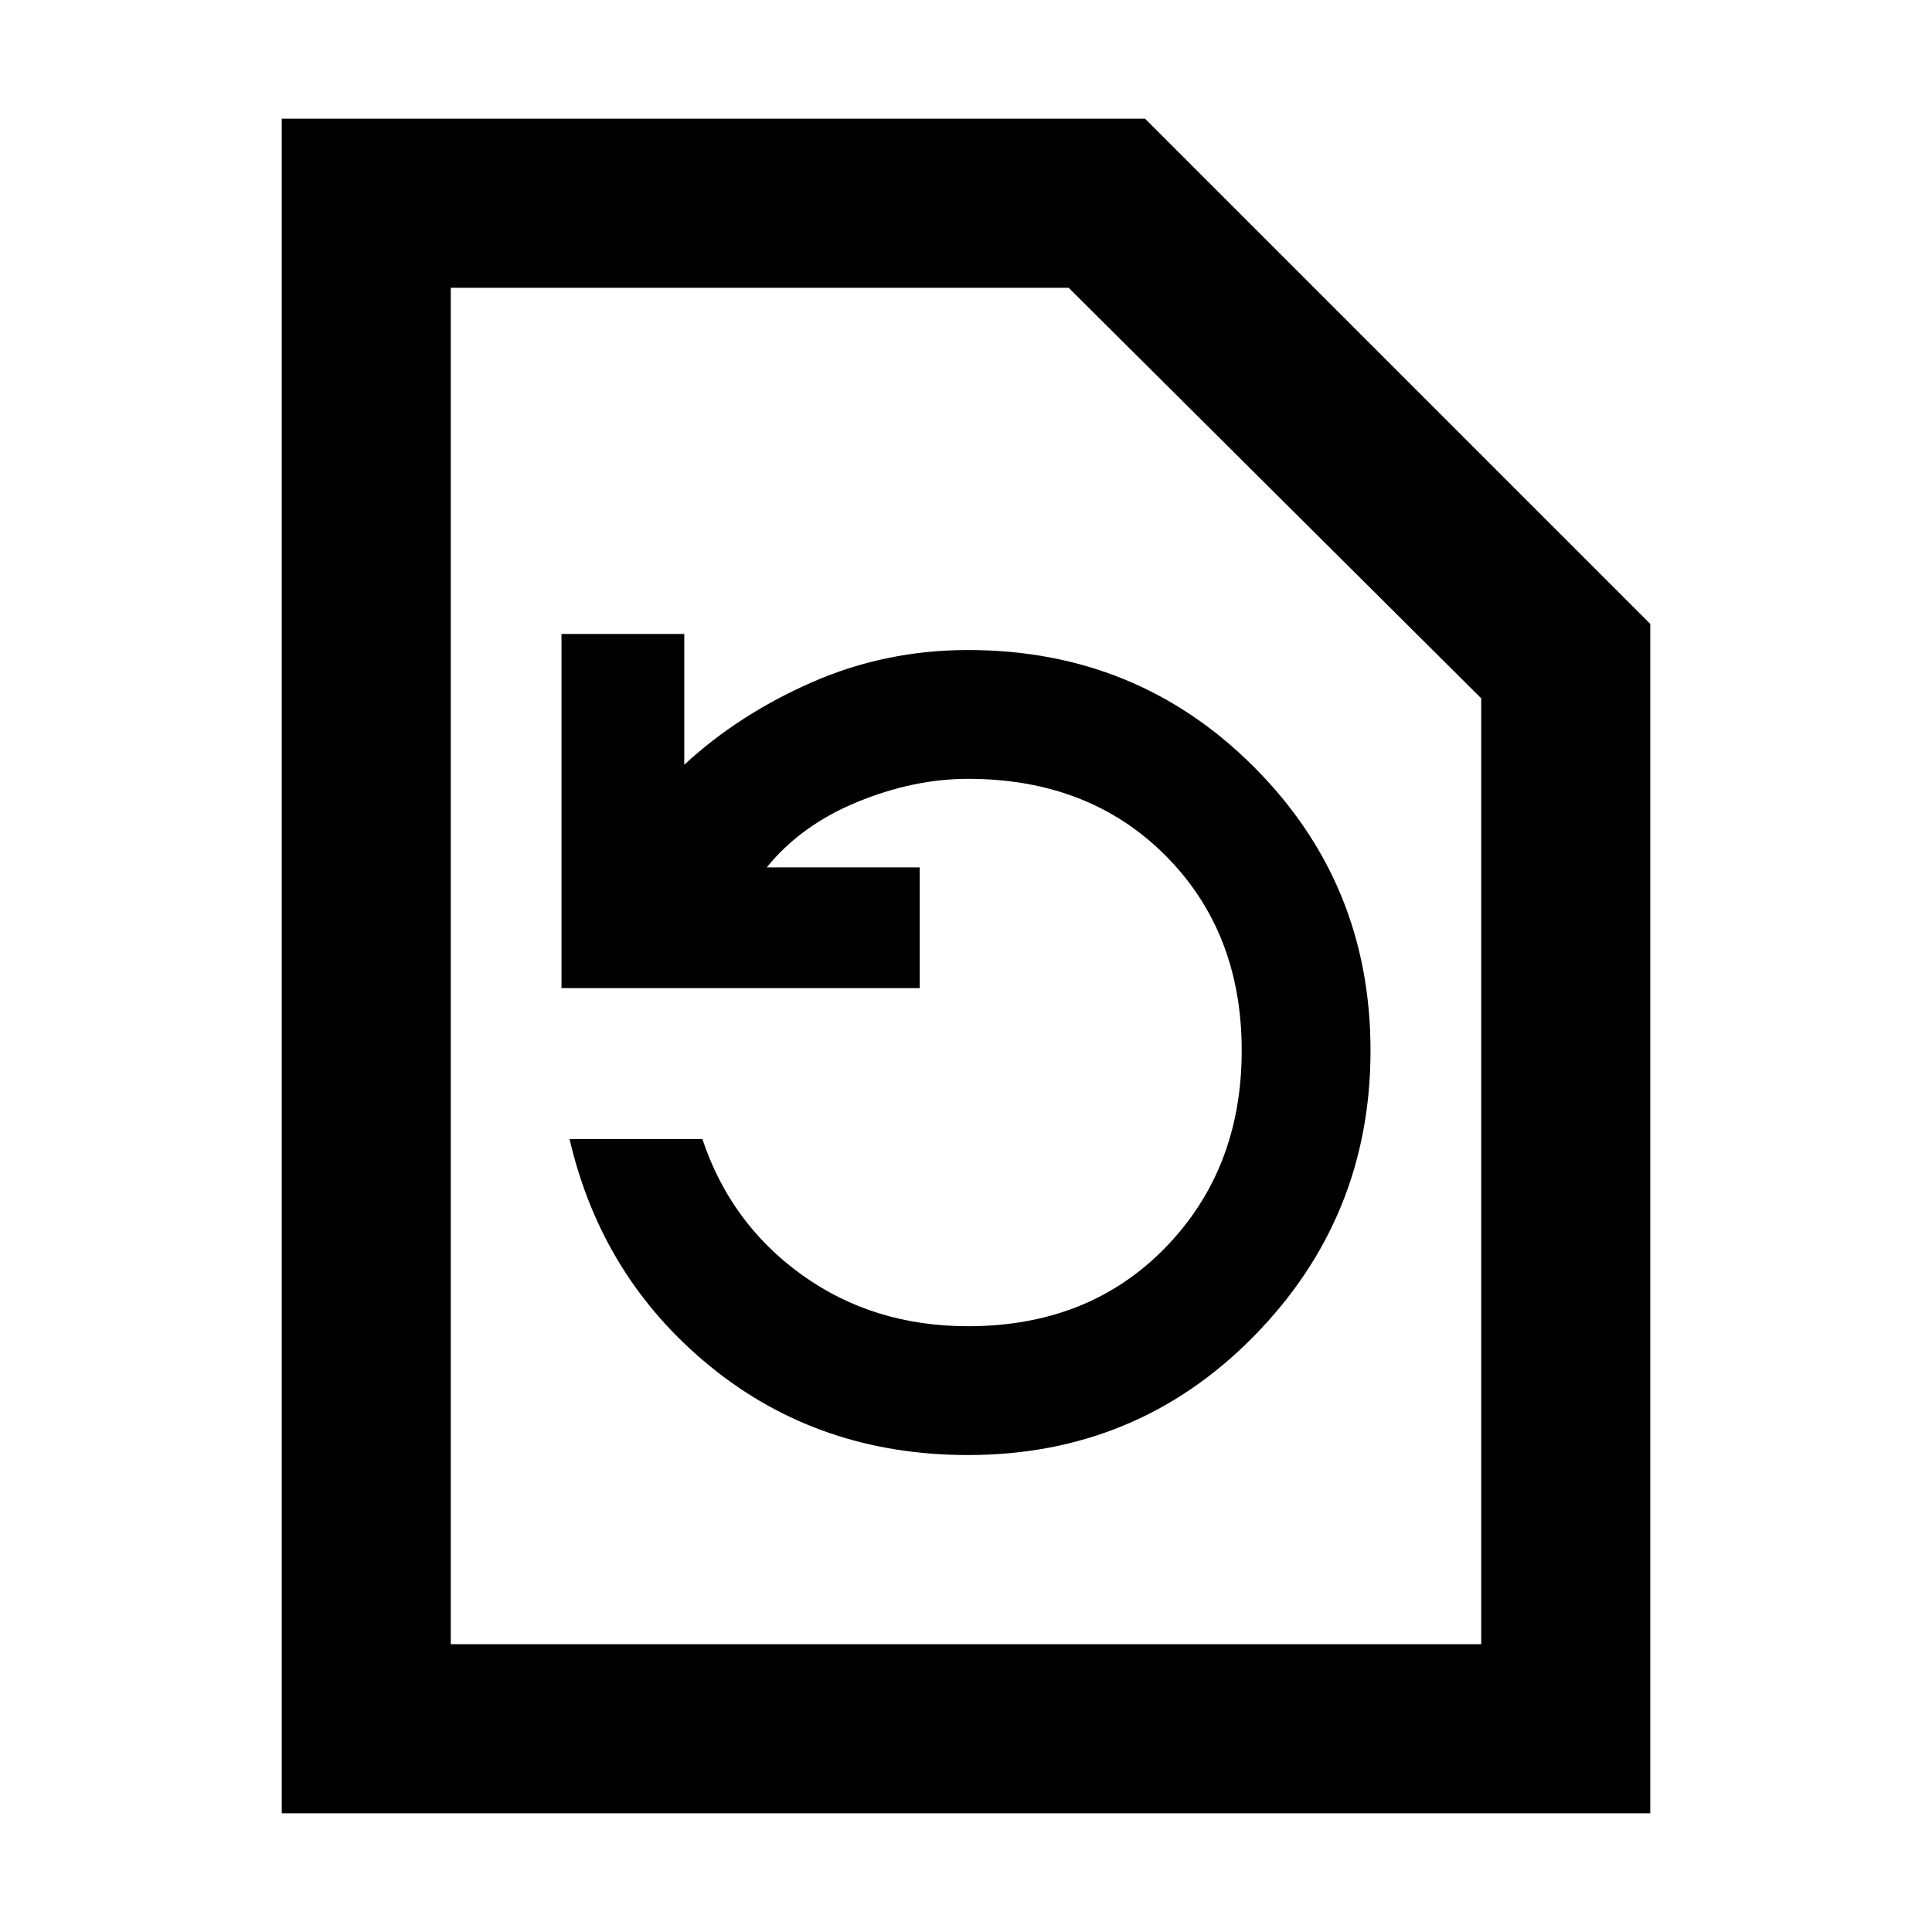 <svg xmlns="http://www.w3.org/2000/svg" height="40" width="40"><path d="M5.833 37.542V2.458h17.875l10.459 10.459v24.625Zm3.5-3.5h21.334V14.458l-8.542-8.5H9.333Zm10.709-3.917q3.5 0 5.916-2.458 2.417-2.459 2.417-5.917 0-3.458-2.417-5.875-2.416-2.417-5.916-2.417-1.709 0-3.23.667-1.52.667-2.645 1.708v-2.708h-2.542v7.333h7.417v-2.5h-3.167q.708-.875 1.875-1.354 1.167-.479 2.292-.479 2.5 0 4.083 1.583 1.583 1.584 1.583 4.042 0 2.458-1.583 4.083t-4.083 1.625q-1.959 0-3.438-1.062-1.479-1.063-2.062-2.813h-2.75q.666 2.875 2.916 4.709 2.25 1.833 5.334 1.833ZM9.333 34.042V5.958v28.084Z"/></svg>